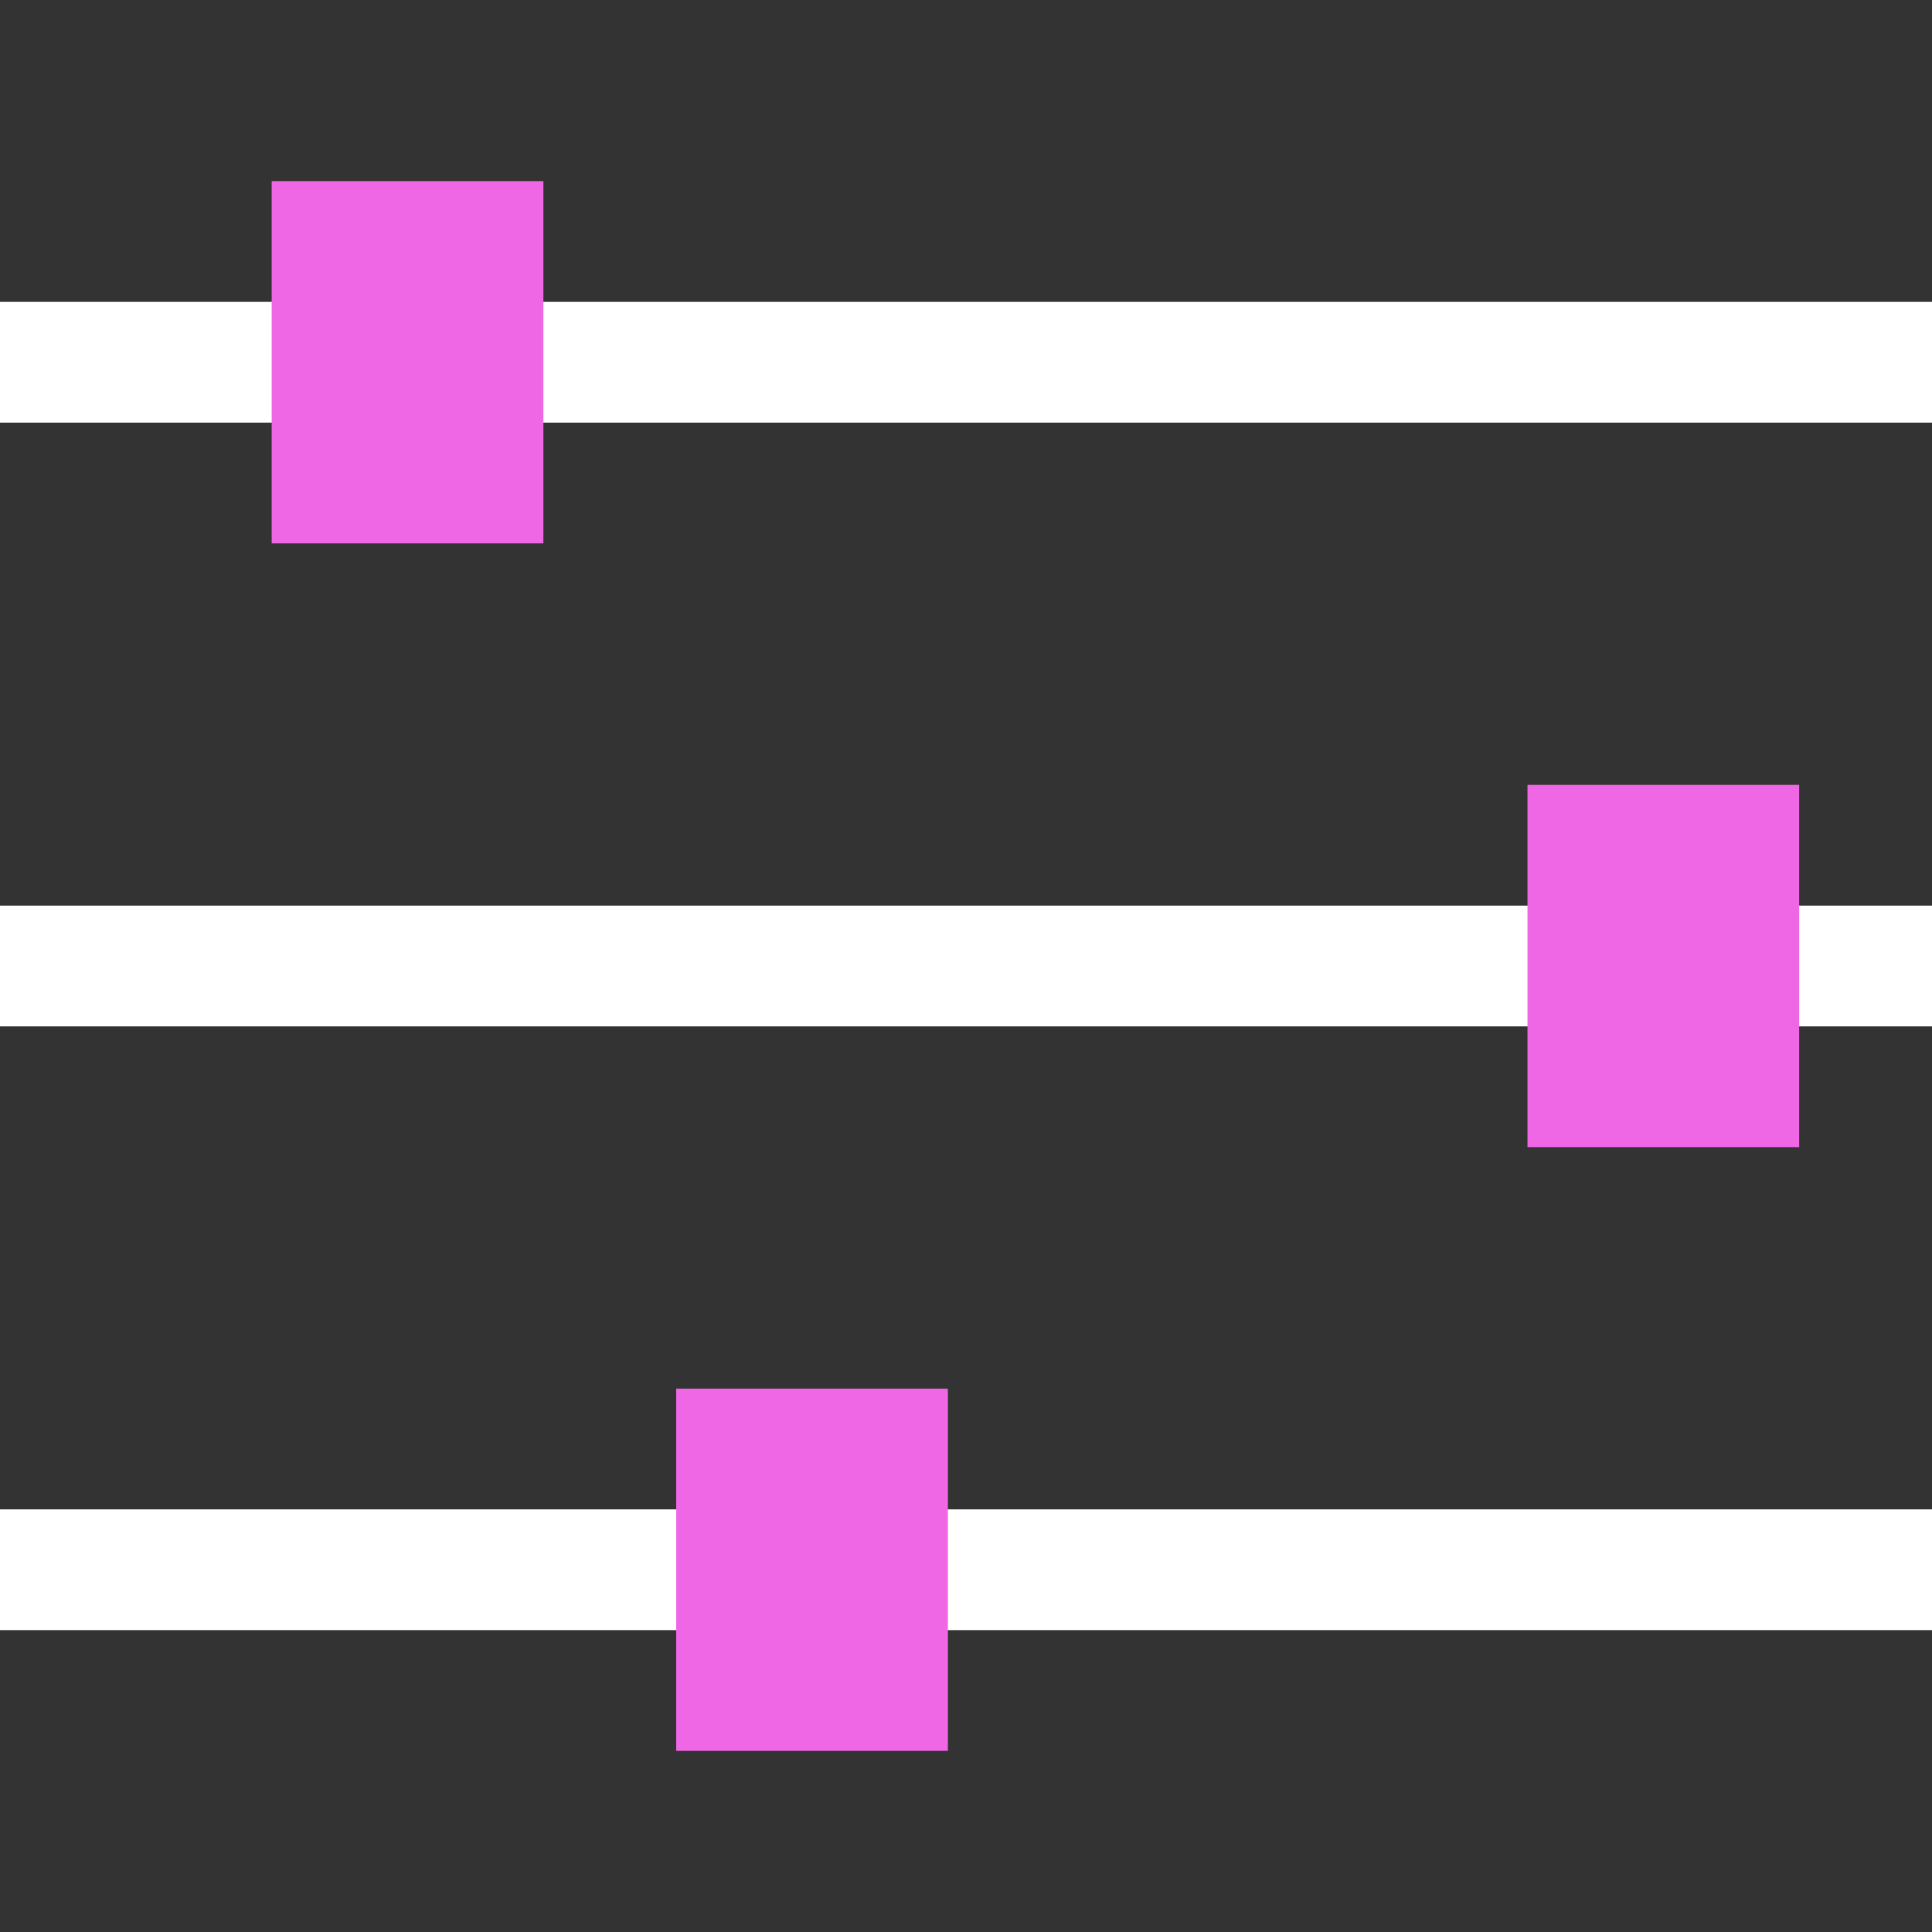 <?xml version="1.0" encoding="utf-8"?>
<!-- Generator: Adobe Illustrator 21.1.0, SVG Export Plug-In . SVG Version: 6.00 Build 0)  -->
<svg version="1.1" id="Layer_1" xmlns="http://www.w3.org/2000/svg" xmlns:xlink="http://www.w3.org/1999/xlink" x="0px" y="0px"
	 viewBox="0 0 32 32" style="enable-background:new 0 0 32 32;" xml:space="preserve">
<rect x="0" y="0" width="32" height="32" fill="#333333" stroke="none"/>
<style type="text/css">
	.st0{fill:#FFFFFF;}
	.st1{fill:#F067E6;}
</style>
<g>
	<rect y="5" class="st0" width="32" height="2"/>
	<rect y="15" class="st0" width="32" height="2"/>
	<rect y="25" class="st0" width="32" height="2"/>
	<rect x="4.5" y="3" class="st1" width="4.5" height="6"/>
	<rect x="25.3" y="13" class="st1" width="4.5" height="6"/>
	<rect x="11.2" y="23" class="st1" width="4.5" height="6"/>
</g>
</svg>
